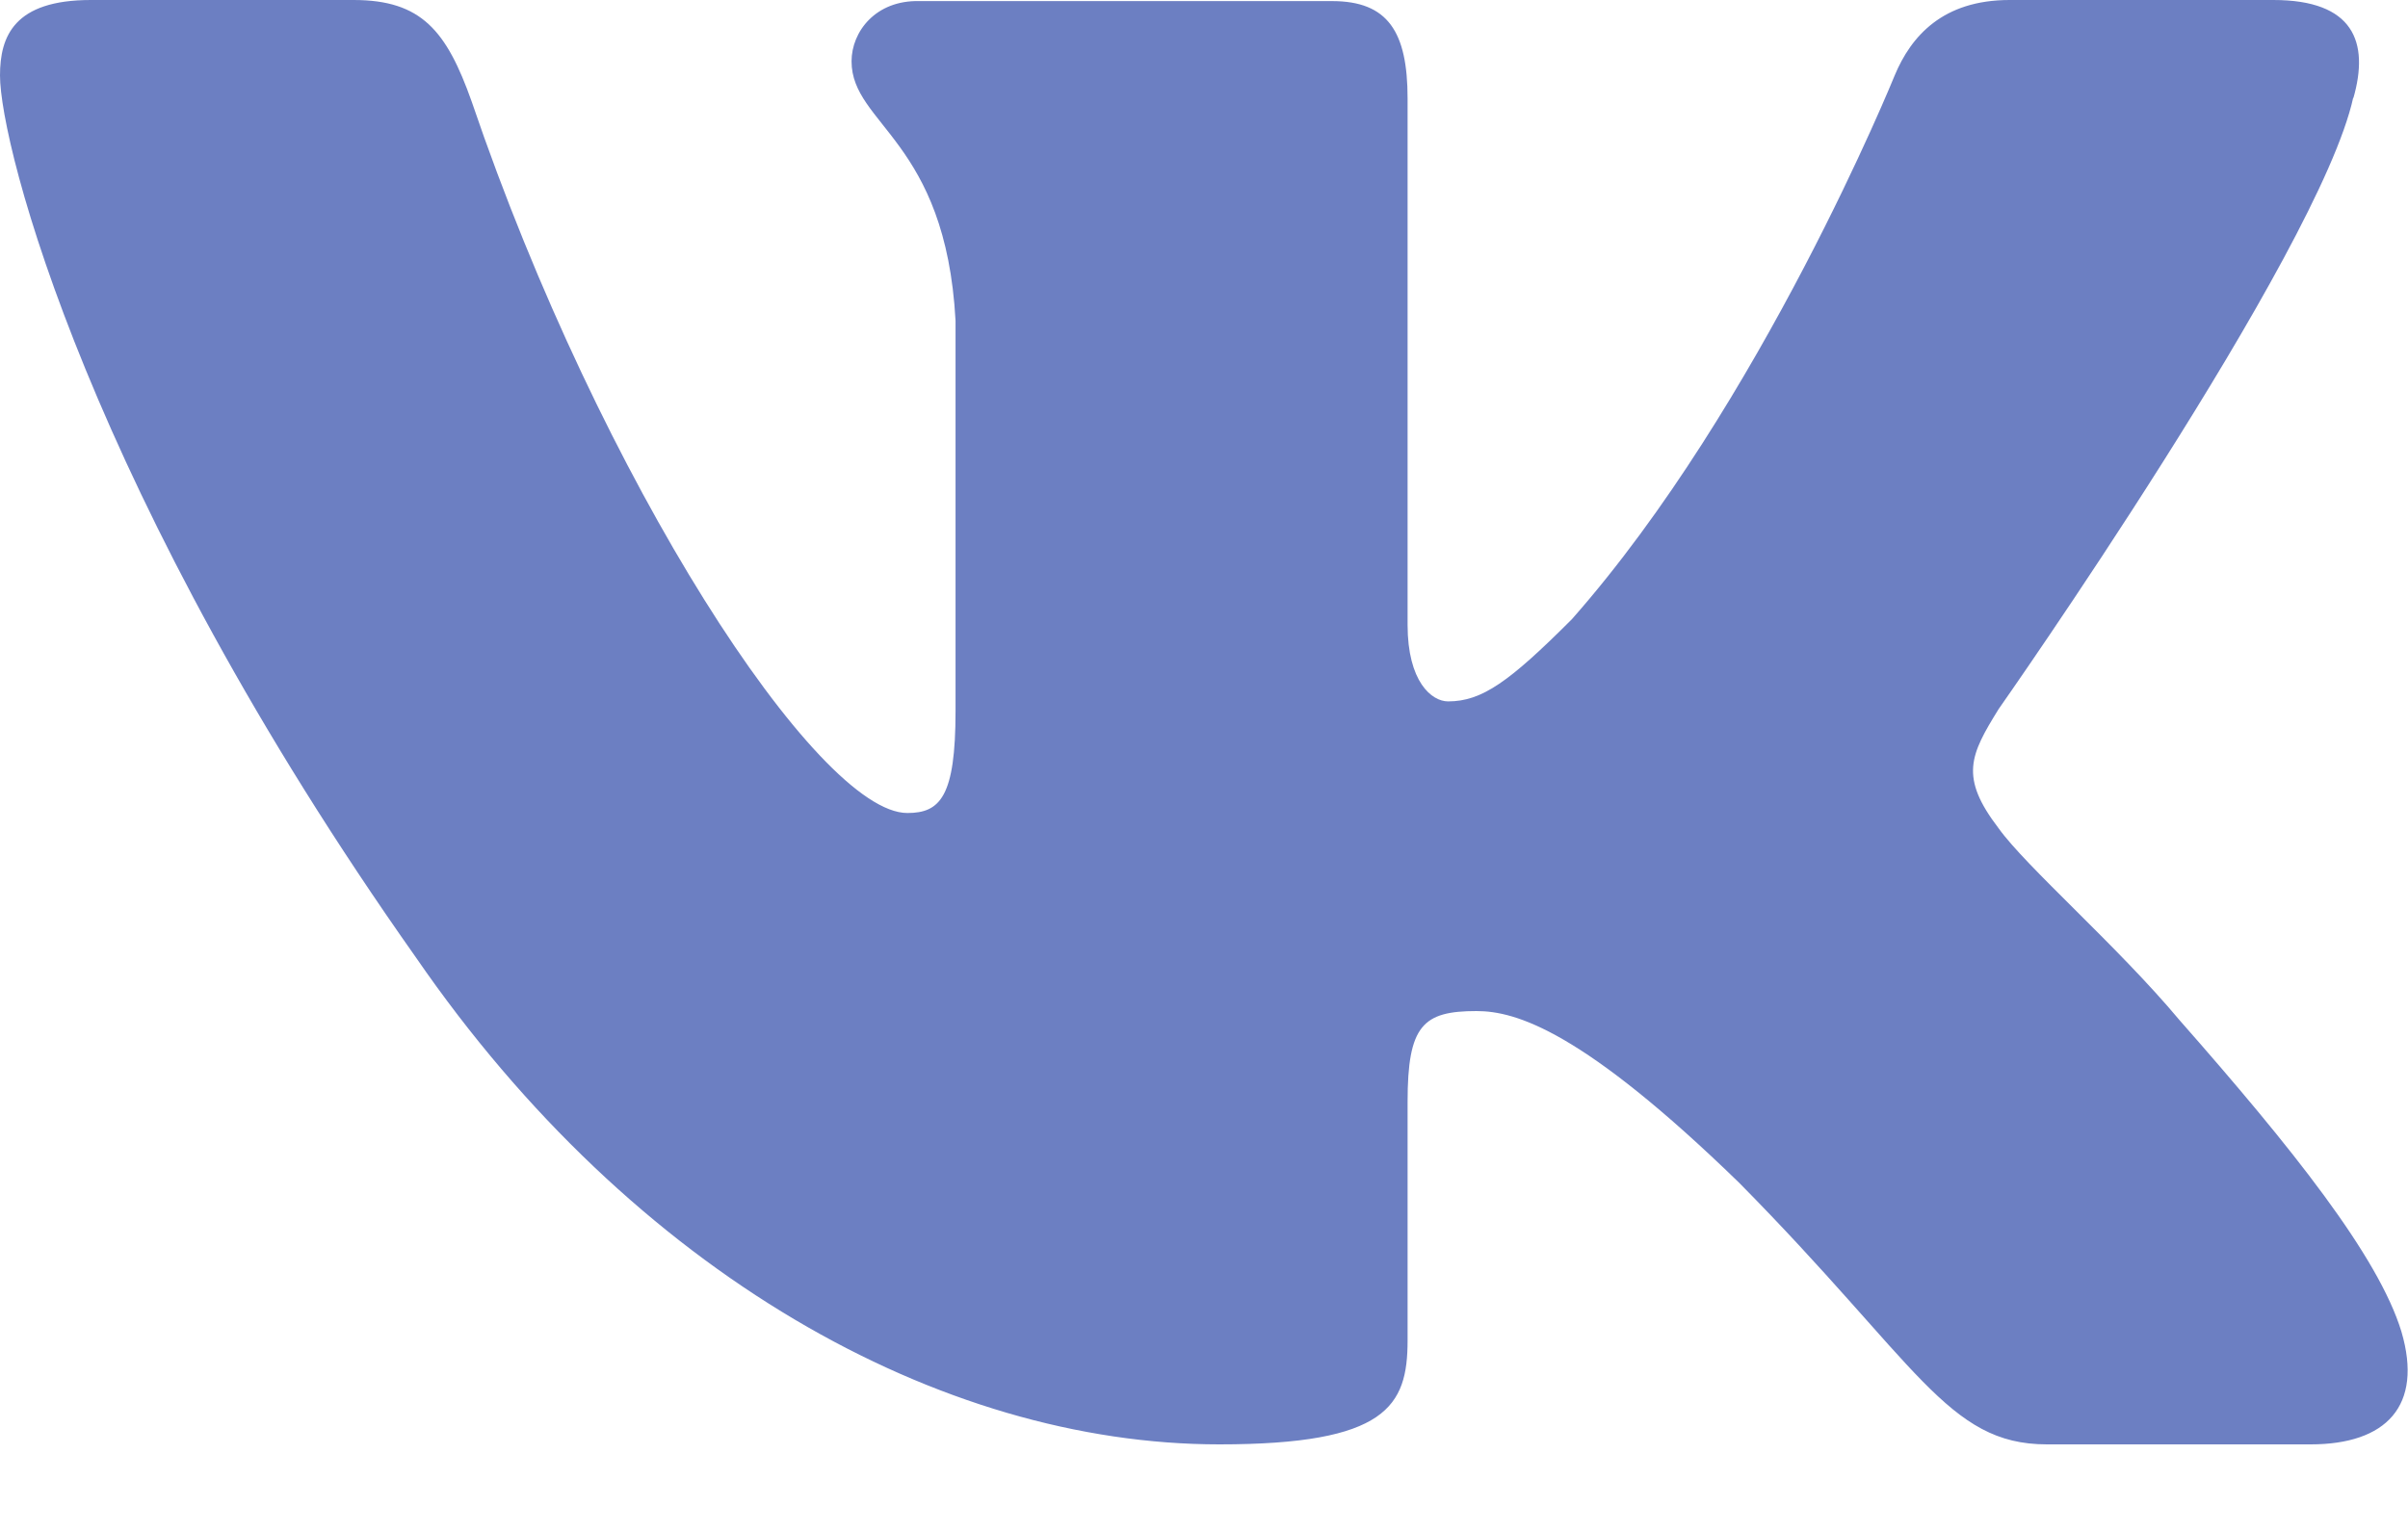<svg width="22" height="14" viewBox="0 0 22 14" fill="none" xmlns="http://www.w3.org/2000/svg">
<g clip-path="url(#clip0_42_1241)">
<path fill-rule="evenodd" clip-rule="evenodd" d="M21.5 0.9C21.65 0.38 21.5 0 20.77 0H18.36C17.75 0 17.46 0.33 17.31 0.69C17.31 0.69 16.09 3.7 14.36 5.66C13.79 6.23 13.54 6.41 13.23 6.41C13.08 6.41 12.86 6.23 12.86 5.71V0.9C12.86 0.29 12.68 0.01 12.17 0.01H8.4C8 0 7.78 0.29 7.78 0.56C7.78 1.14 8.64 1.28 8.73 2.93V6.5C8.73 7.28 8.59 7.43 8.29 7.43C7.47 7.43 5.49 4.4 4.31 0.93C4.08 0.28 3.85 0 3.23 0H0.83C0.13 0 0 0.33 0 0.69C0 1.33 0.82 4.53 3.8 8.75C5.79 11.64 8.59 13.2 11.14 13.2C12.67 13.2 12.86 12.85 12.86 12.25V10.07C12.86 9.37 13 9.24 13.49 9.24C13.85 9.24 14.46 9.42 15.89 10.81C17.52 12.46 17.79 13.2 18.7 13.2H21.11C21.8 13.2 22.14 12.85 21.94 12.17C21.73 11.48 20.94 10.49 19.91 9.32C19.35 8.65 18.51 7.92 18.26 7.57C17.9 7.1 18 6.9 18.26 6.48C18.26 6.48 21.19 2.31 21.5 0.89V0.9Z" fill="#6C7FC2"/>
</g>
<defs>
<clipPath id="clip0_42_1241">
<rect width="22" height="14" fill="white"/>
</clipPath>
</defs>
</svg>
